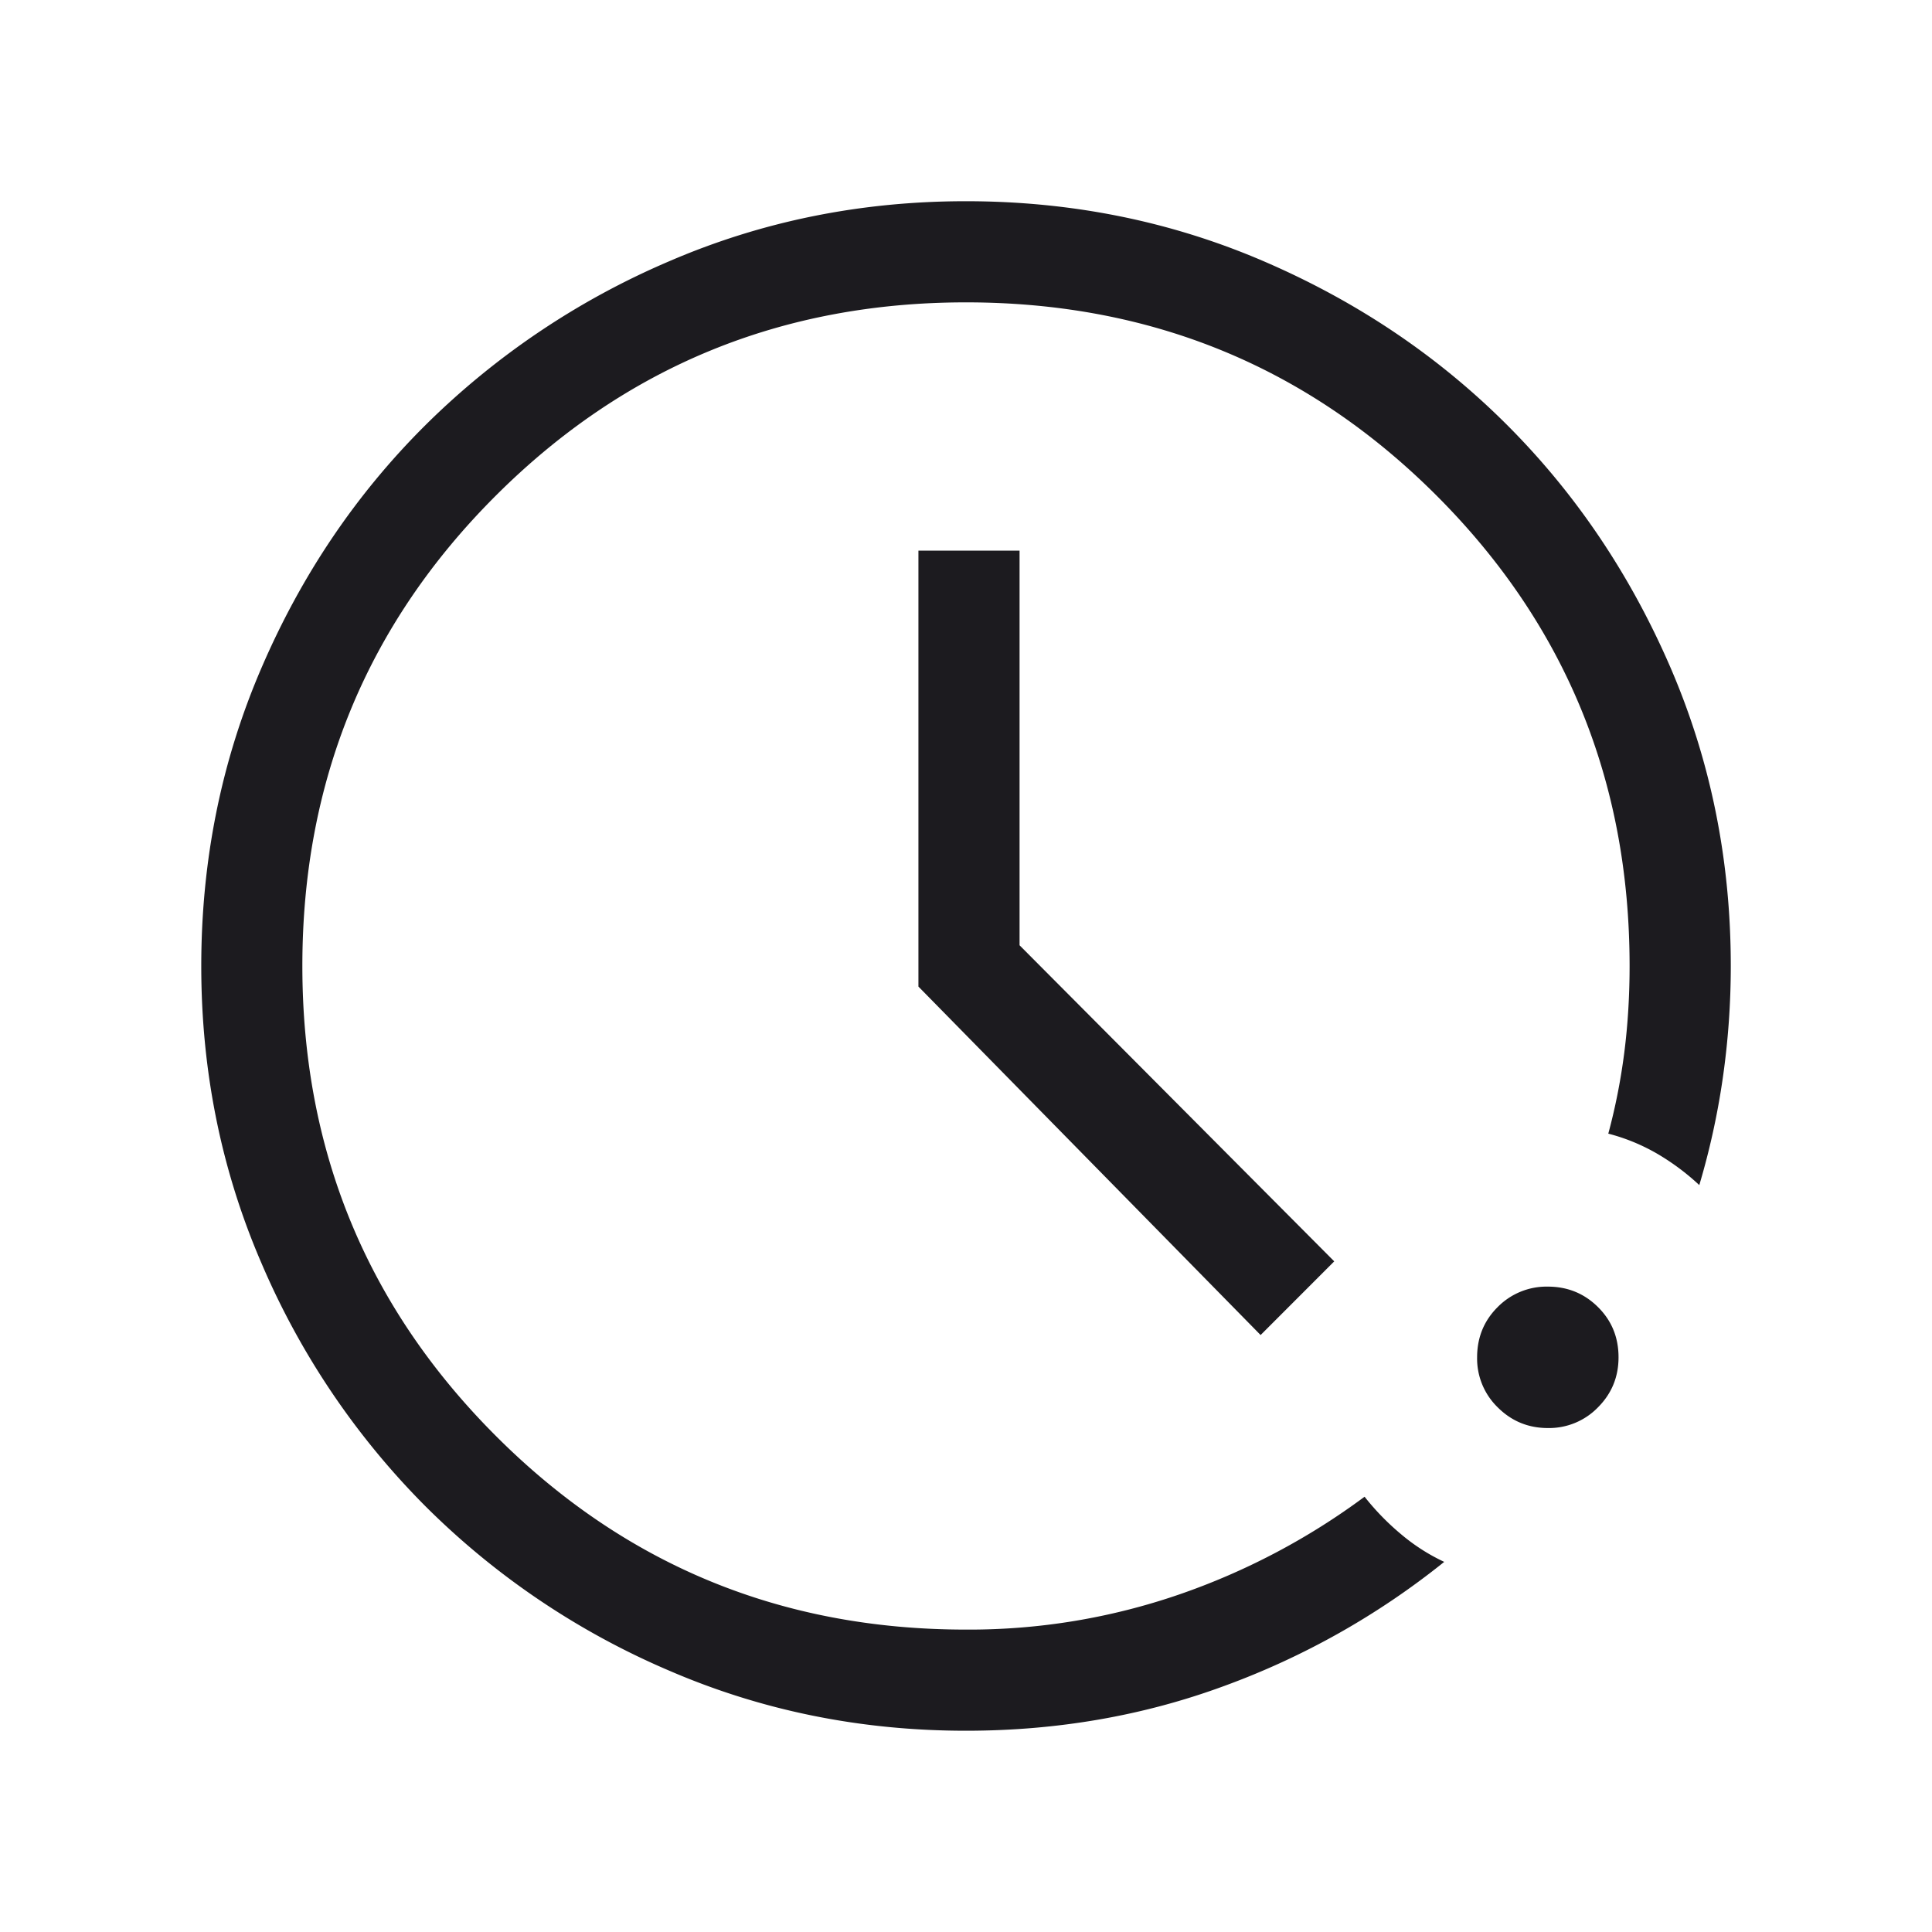 <svg width="40" height="40" fill="none" xmlns="http://www.w3.org/2000/svg"><mask id="a" style="mask-type:alpha" maskUnits="userSpaceOnUse" x="0" y="0" width="40" height="40"><path fill="#D9D9D9" d="M0 0h40v40H0z"/></mask><g mask="url(#a)"><path d="M20 35.833c-2.179 0-4.23-.416-6.152-1.247a16.06 16.06 0 01-5.036-3.397 16.054 16.054 0 01-3.398-5.035c-.831-1.923-1.247-3.973-1.247-6.152 0-2.19.416-4.248 1.247-6.175.83-1.927 1.963-3.603 3.397-5.028a16.18 16.18 0 015.035-3.386c1.923-.831 3.973-1.247 6.151-1.247 2.19 0 4.249.416 6.176 1.247 1.927.831 3.603 1.96 5.028 3.384 1.425 1.425 2.554 3.101 3.386 5.027.831 1.927 1.247 3.985 1.247 6.175 0 .78-.055 1.55-.164 2.31-.109.76-.272 1.502-.488 2.227a4.911 4.911 0 00-.862-.644 4.028 4.028 0 00-1.022-.421c.15-.556.26-1.12.333-1.693.072-.573.108-1.166.108-1.779 0-3.827-1.332-7.074-3.998-9.74C27.075 7.593 23.828 6.26 20 6.26c-3.817 0-7.06 1.333-9.732 3.999-2.672 2.666-4.008 5.913-4.008 9.74 0 3.817 1.336 7.06 4.008 9.732 2.671 2.672 5.915 4.008 9.731 4.008a13.34 13.34 0 004.423-.73 14.202 14.202 0 003.83-2.021c.221.28.47.537.748.77.277.235.578.428.901.579a16.07 16.07 0 01-4.56 2.571c-1.677.617-3.458.925-5.342.925zm12.047-6.267c-.406 0-.752-.143-1.037-.427a1.408 1.408 0 01-.428-1.036c0-.414.143-.761.427-1.043a1.42 1.42 0 011.036-.422c.407 0 .753.14 1.037.421.285.281.428.628.428 1.042 0 .407-.142.752-.426 1.037a1.41 1.41 0 01-1.037.428zm-5.948-1.926l-7.084-7.214v-9.025h2.094v8.17l6.515 6.544L26.1 27.64z" fill="#1C1B1F"/></g></svg>